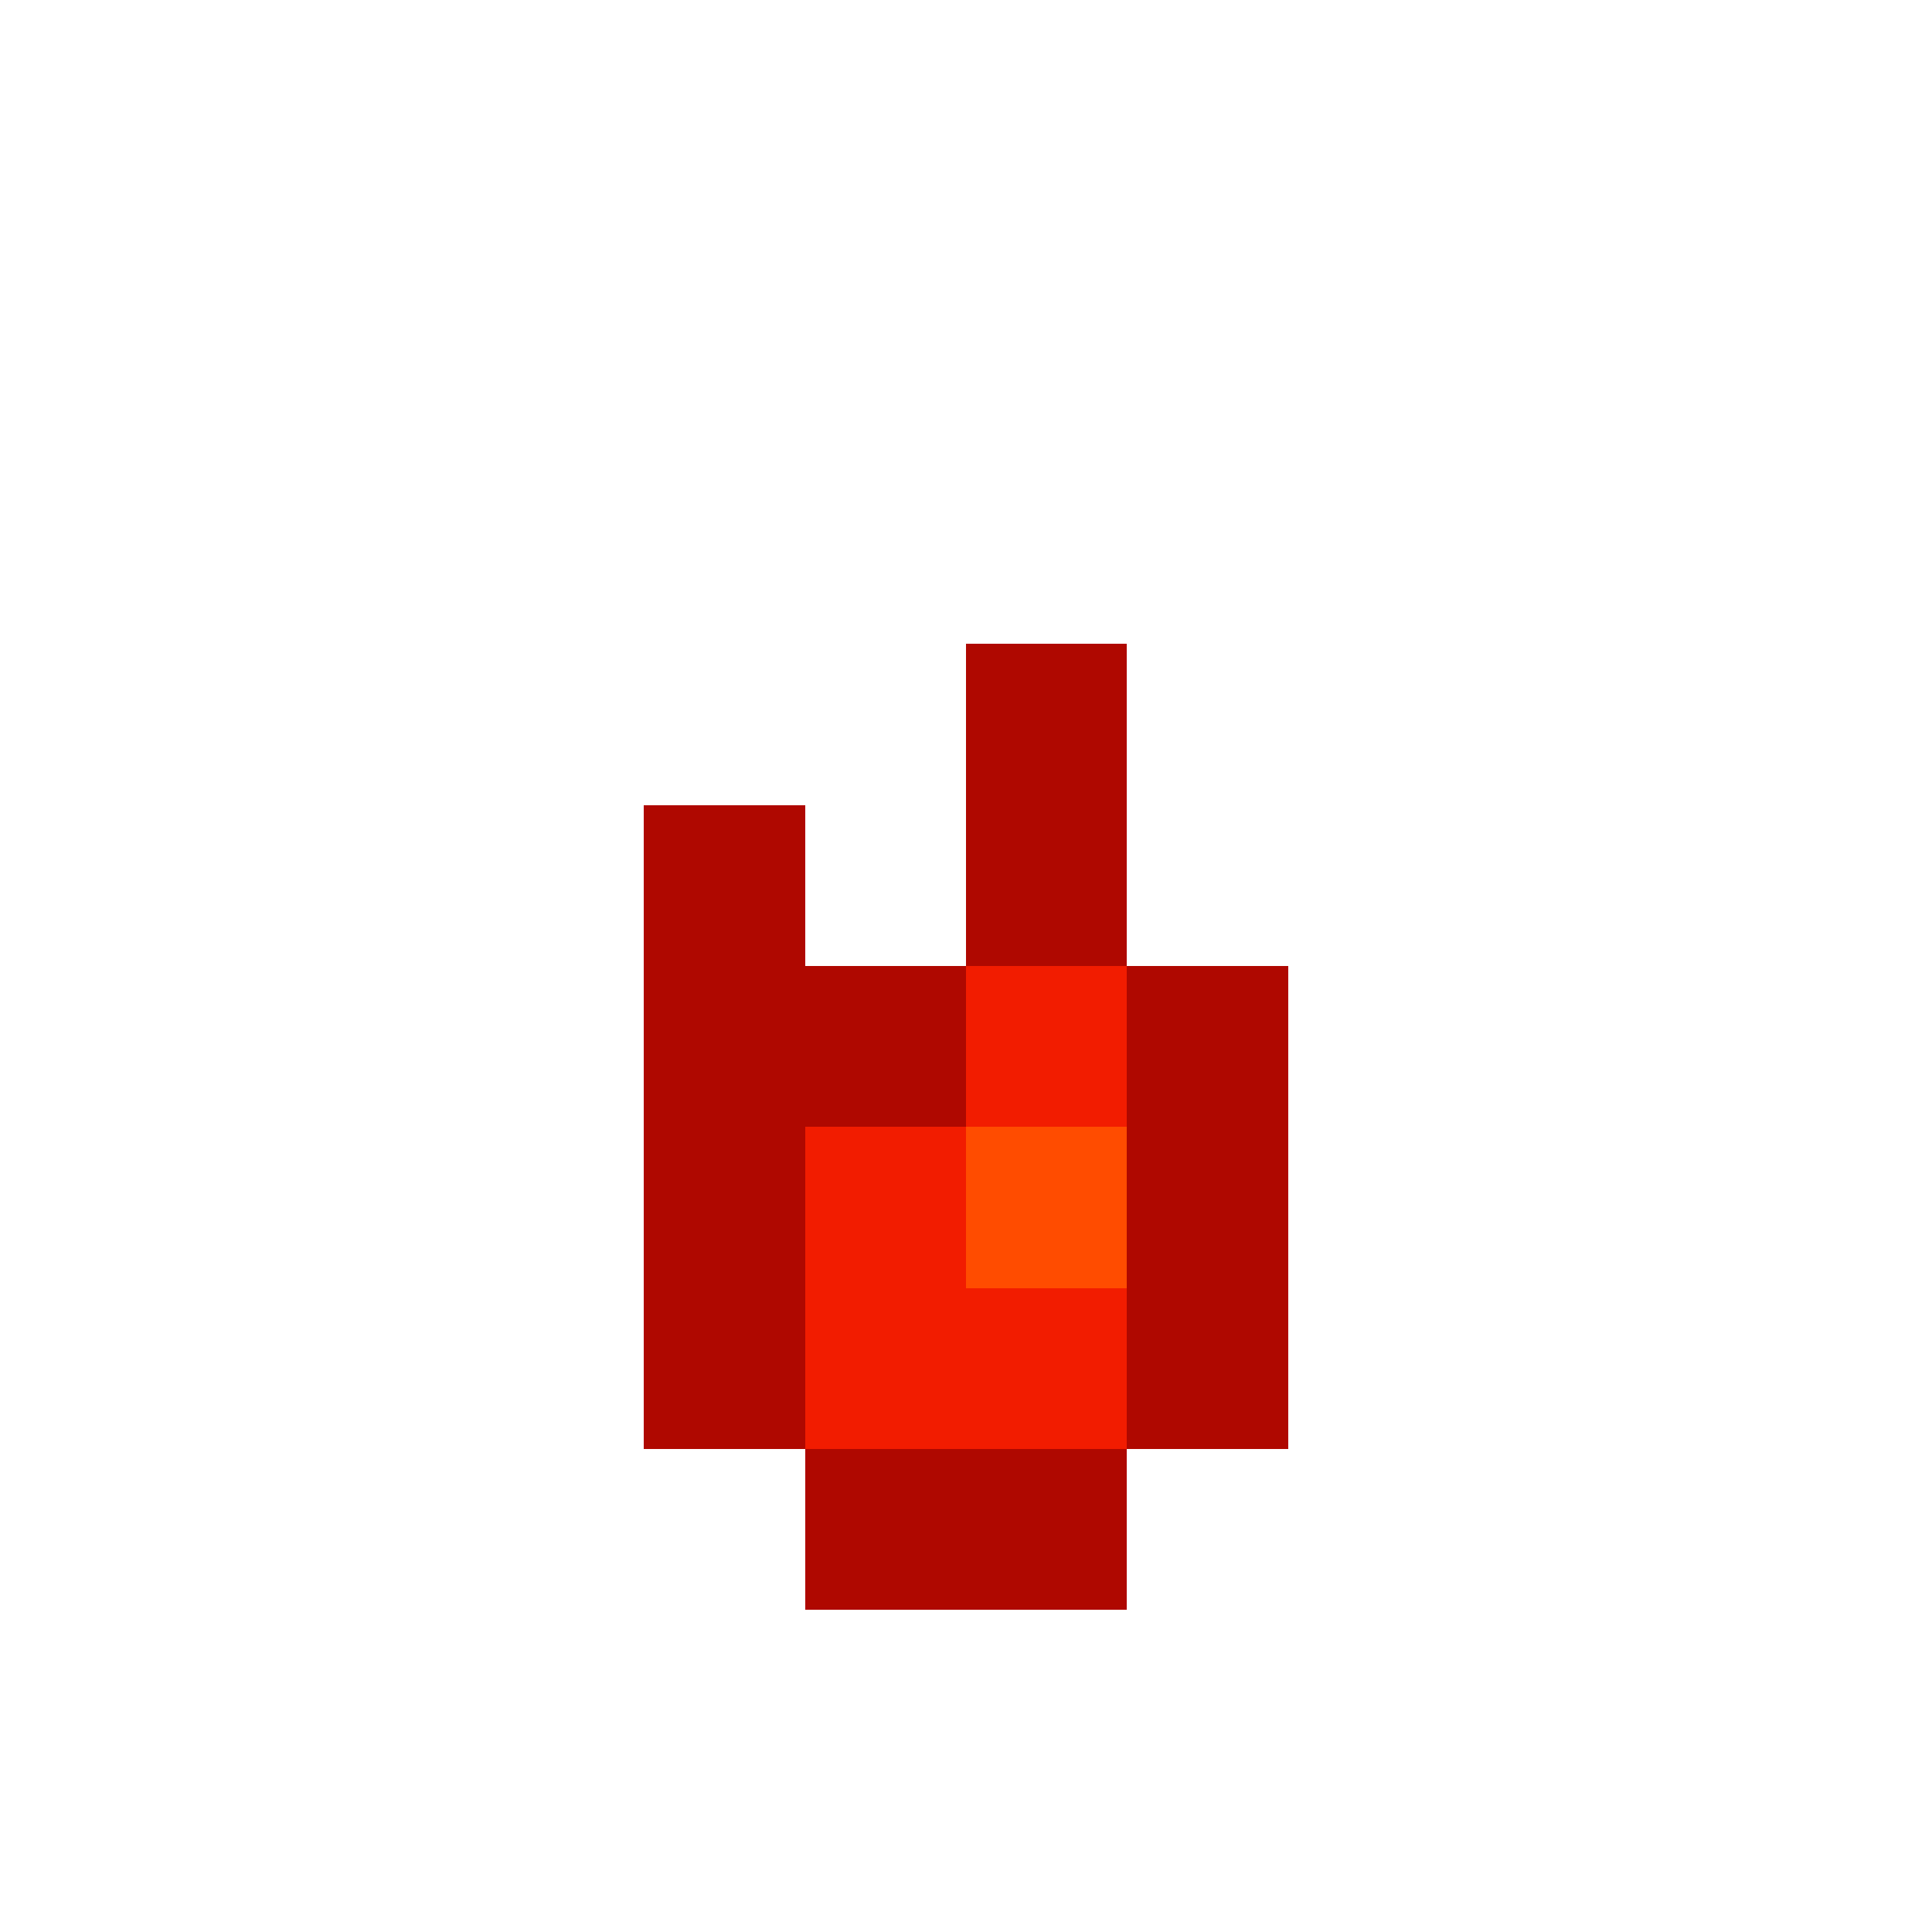 <svg xmlns="http://www.w3.org/2000/svg" viewBox="0 -0.5 12 12" shape-rendering="crispEdges"><path stroke="#af0800" d="M6 4h1M4 5h1m1 0h1M4 6h2m1 0h1M4 7h1m2 0h1M4 8h1m2 0h1M5 9h2"/><path stroke="#f21c00" d="M6 6h1M5 7h1M5 8h2"/><path stroke="#ff4c00" d="M6 7h1"/></svg>